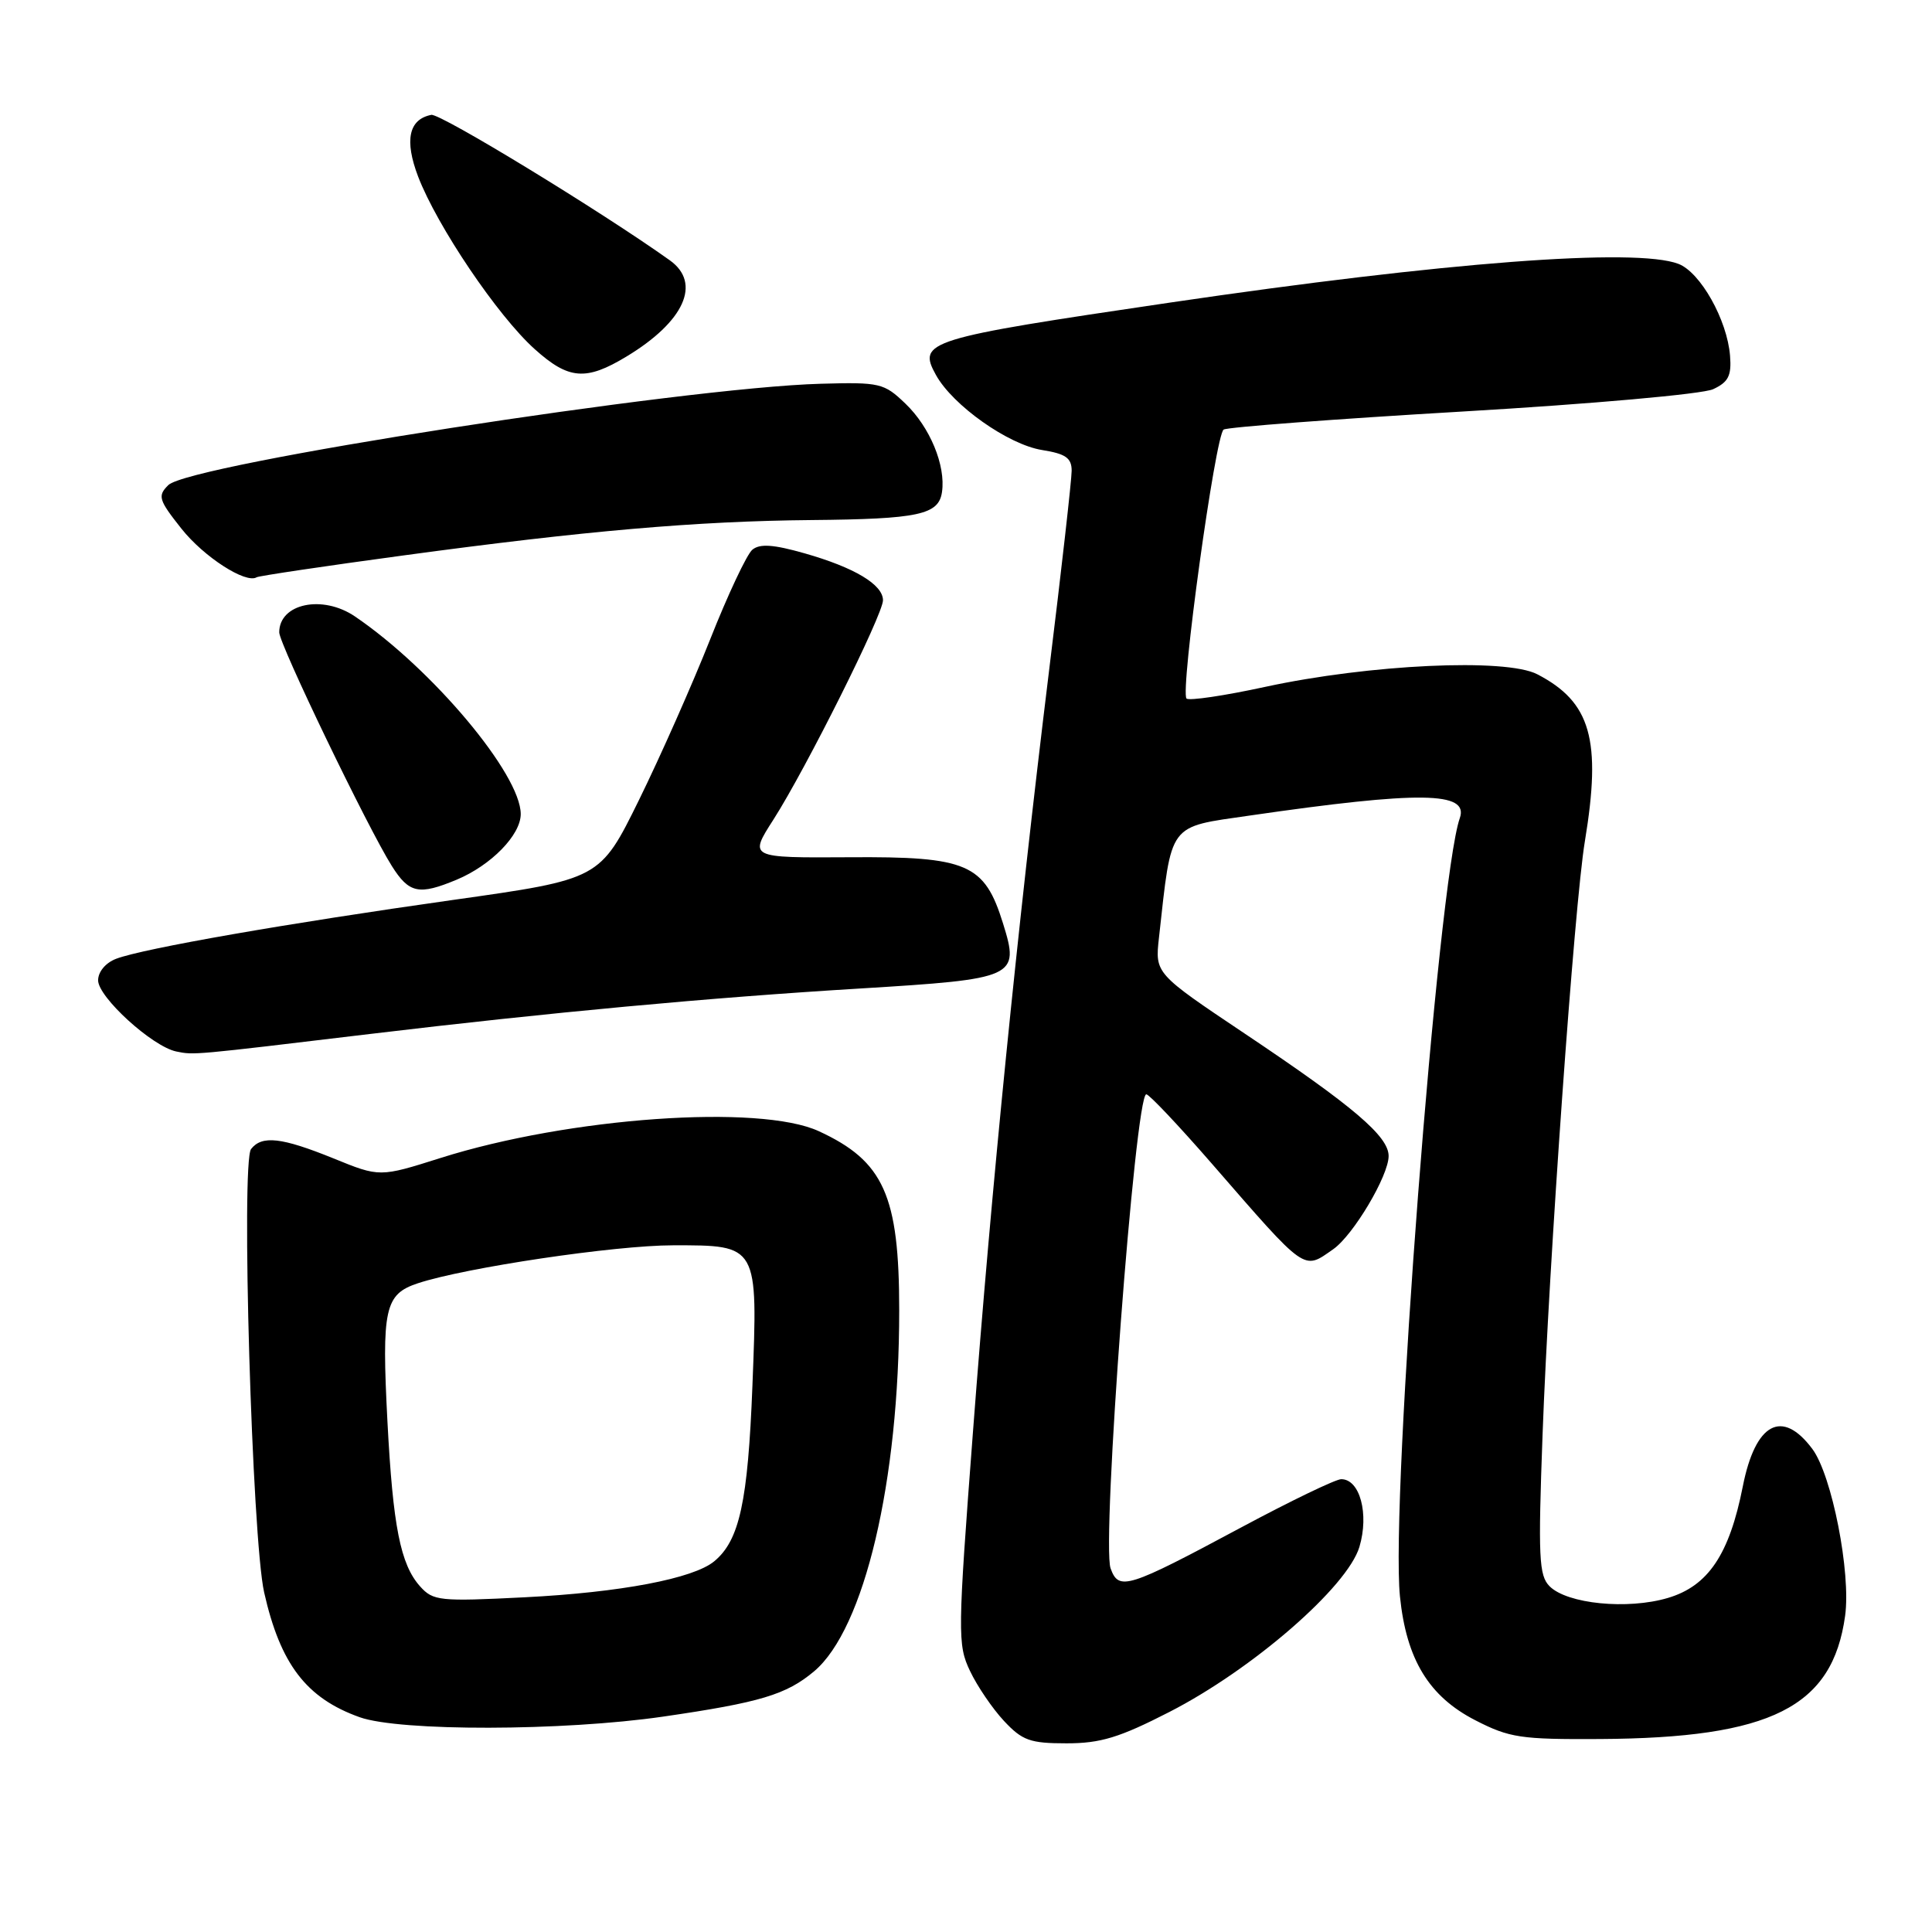 <?xml version="1.0" encoding="UTF-8" standalone="no"?>
<!DOCTYPE svg PUBLIC "-//W3C//DTD SVG 1.1//EN" "http://www.w3.org/Graphics/SVG/1.1/DTD/svg11.dtd" >
<svg xmlns="http://www.w3.org/2000/svg" xmlns:xlink="http://www.w3.org/1999/xlink" version="1.1" viewBox="0 0 256 256">
 <g >
 <path fill="currentColor"
d=" M 154.96 226.84 C 165.98 221.19 178.54 210.28 180.13 204.97 C 181.43 200.61 180.20 196.00 177.72 196.00 C 176.99 196.00 171.02 198.88 164.45 202.40 C 149.37 210.48 148.25 210.83 147.16 207.82 C 145.94 204.47 150.42 145.00 151.89 145.00 C 152.27 145.00 156.16 149.12 160.54 154.15 C 173.22 168.73 172.65 168.33 176.67 165.52 C 179.33 163.65 184.00 155.79 184.00 153.18 C 184.00 150.57 179.37 146.62 164.97 136.98 C 153.04 128.99 153.04 128.99 153.57 124.24 C 155.28 108.84 154.68 109.65 165.63 108.06 C 188.14 104.80 194.67 104.88 193.43 108.41 C 190.54 116.67 184.22 198.88 185.50 211.53 C 186.35 219.88 189.33 224.78 195.48 227.94 C 200.01 230.27 201.52 230.49 211.98 230.43 C 234.69 230.30 242.82 226.21 244.49 214.09 C 245.27 208.38 242.74 195.48 240.15 192.00 C 236.14 186.62 232.59 188.54 230.93 196.96 C 229.15 205.98 226.34 210.16 220.99 211.74 C 215.65 213.32 207.67 212.53 205.33 210.19 C 203.91 208.77 203.80 206.36 204.40 190.04 C 205.22 167.59 208.62 119.79 210.00 111.50 C 212.23 98.01 210.80 93.02 203.69 89.34 C 199.52 87.18 181.44 88.03 167.66 91.01 C 162.24 92.19 157.55 92.88 157.22 92.56 C 156.35 91.68 161.05 57.60 162.14 56.92 C 162.65 56.60 176.90 55.52 193.79 54.53 C 210.88 53.53 225.61 52.22 227.00 51.57 C 229.02 50.63 229.45 49.79 229.24 47.14 C 228.86 42.38 225.31 36.07 222.39 34.96 C 216.73 32.81 191.44 34.73 155.06 40.09 C 122.70 44.86 121.54 45.22 124.02 49.69 C 126.25 53.72 133.59 58.91 138.08 59.63 C 141.21 60.13 142.00 60.68 142.00 62.38 C 142.00 63.55 140.65 75.53 138.99 89.00 C 134.74 123.73 131.40 157.07 128.93 189.63 C 126.89 216.47 126.87 217.93 128.53 221.41 C 129.48 223.42 131.51 226.40 133.03 228.03 C 135.46 230.63 136.49 231.00 141.32 231.00 C 145.83 231.00 148.33 230.24 154.96 226.84 Z  M 87.87 227.46 C 100.73 225.59 104.19 224.55 107.87 221.46 C 114.54 215.85 119.16 196.26 119.15 173.63 C 119.15 158.41 117.11 153.86 108.50 149.89 C 100.66 146.27 75.43 148.05 58.40 153.43 C 50.31 155.99 50.31 155.99 44.18 153.49 C 37.32 150.71 34.71 150.41 33.27 152.25 C 31.92 153.96 33.40 203.88 35.00 211.00 C 37.15 220.52 40.59 225.02 47.66 227.54 C 52.96 229.43 74.58 229.39 87.87 227.46 Z  M 49.00 137.01 C 72.80 134.16 94.00 132.19 114.00 130.98 C 134.64 129.72 135.13 129.50 132.91 122.37 C 130.45 114.45 128.22 113.48 112.54 113.59 C 99.23 113.67 99.23 113.67 102.49 108.59 C 106.81 101.83 117.00 81.43 117.00 79.54 C 117.00 77.46 113.22 75.20 106.62 73.32 C 102.48 72.14 100.68 72.02 99.69 72.84 C 98.96 73.45 96.44 78.80 94.10 84.72 C 91.75 90.65 87.51 100.22 84.67 106.00 C 79.50 116.50 79.50 116.50 60.00 119.25 C 38.03 122.35 18.98 125.68 15.40 127.04 C 14.00 127.57 13.00 128.76 13.00 129.90 C 13.00 132.13 20.19 138.68 23.37 139.33 C 25.71 139.81 25.41 139.84 49.00 137.01 Z  M 60.52 116.56 C 65.08 114.65 69.00 110.64 69.00 107.87 C 69.00 102.60 57.29 88.65 47.03 81.68 C 42.73 78.76 37.00 79.97 37.00 83.79 C 37.00 85.35 48.73 109.69 51.92 114.75 C 54.21 118.38 55.51 118.65 60.52 116.56 Z  M 53.52 73.59 C 77.55 70.33 92.33 69.05 107.50 68.91 C 121.74 68.78 124.39 68.21 124.82 65.19 C 125.33 61.68 123.22 56.59 119.97 53.48 C 117.14 50.76 116.60 50.63 108.75 50.85 C 90.49 51.35 25.05 61.52 22.30 64.28 C 20.86 65.71 21.01 66.23 24.04 70.05 C 27.00 73.79 32.57 77.38 34.01 76.49 C 34.31 76.31 43.09 75.00 53.52 73.59 Z  M 83.00 47.25 C 90.69 42.61 92.99 37.51 88.75 34.49 C 79.64 27.99 58.32 14.99 57.15 15.22 C 54.16 15.81 53.57 18.58 55.40 23.39 C 57.92 29.96 65.94 41.86 70.85 46.26 C 75.35 50.31 77.64 50.49 83.00 47.25 Z  M 55.66 210.20 C 53.06 207.29 52.07 202.27 51.34 188.40 C 50.56 173.39 50.98 171.49 55.37 170.04 C 61.67 167.96 81.48 165.01 89.18 165.01 C 100.49 165.00 100.43 164.89 99.70 183.62 C 99.10 199.00 97.99 204.11 94.64 206.88 C 91.88 209.17 82.21 211.01 69.50 211.65 C 58.24 212.22 57.39 212.13 55.66 210.20 Z "/>
</g>
</svg>
